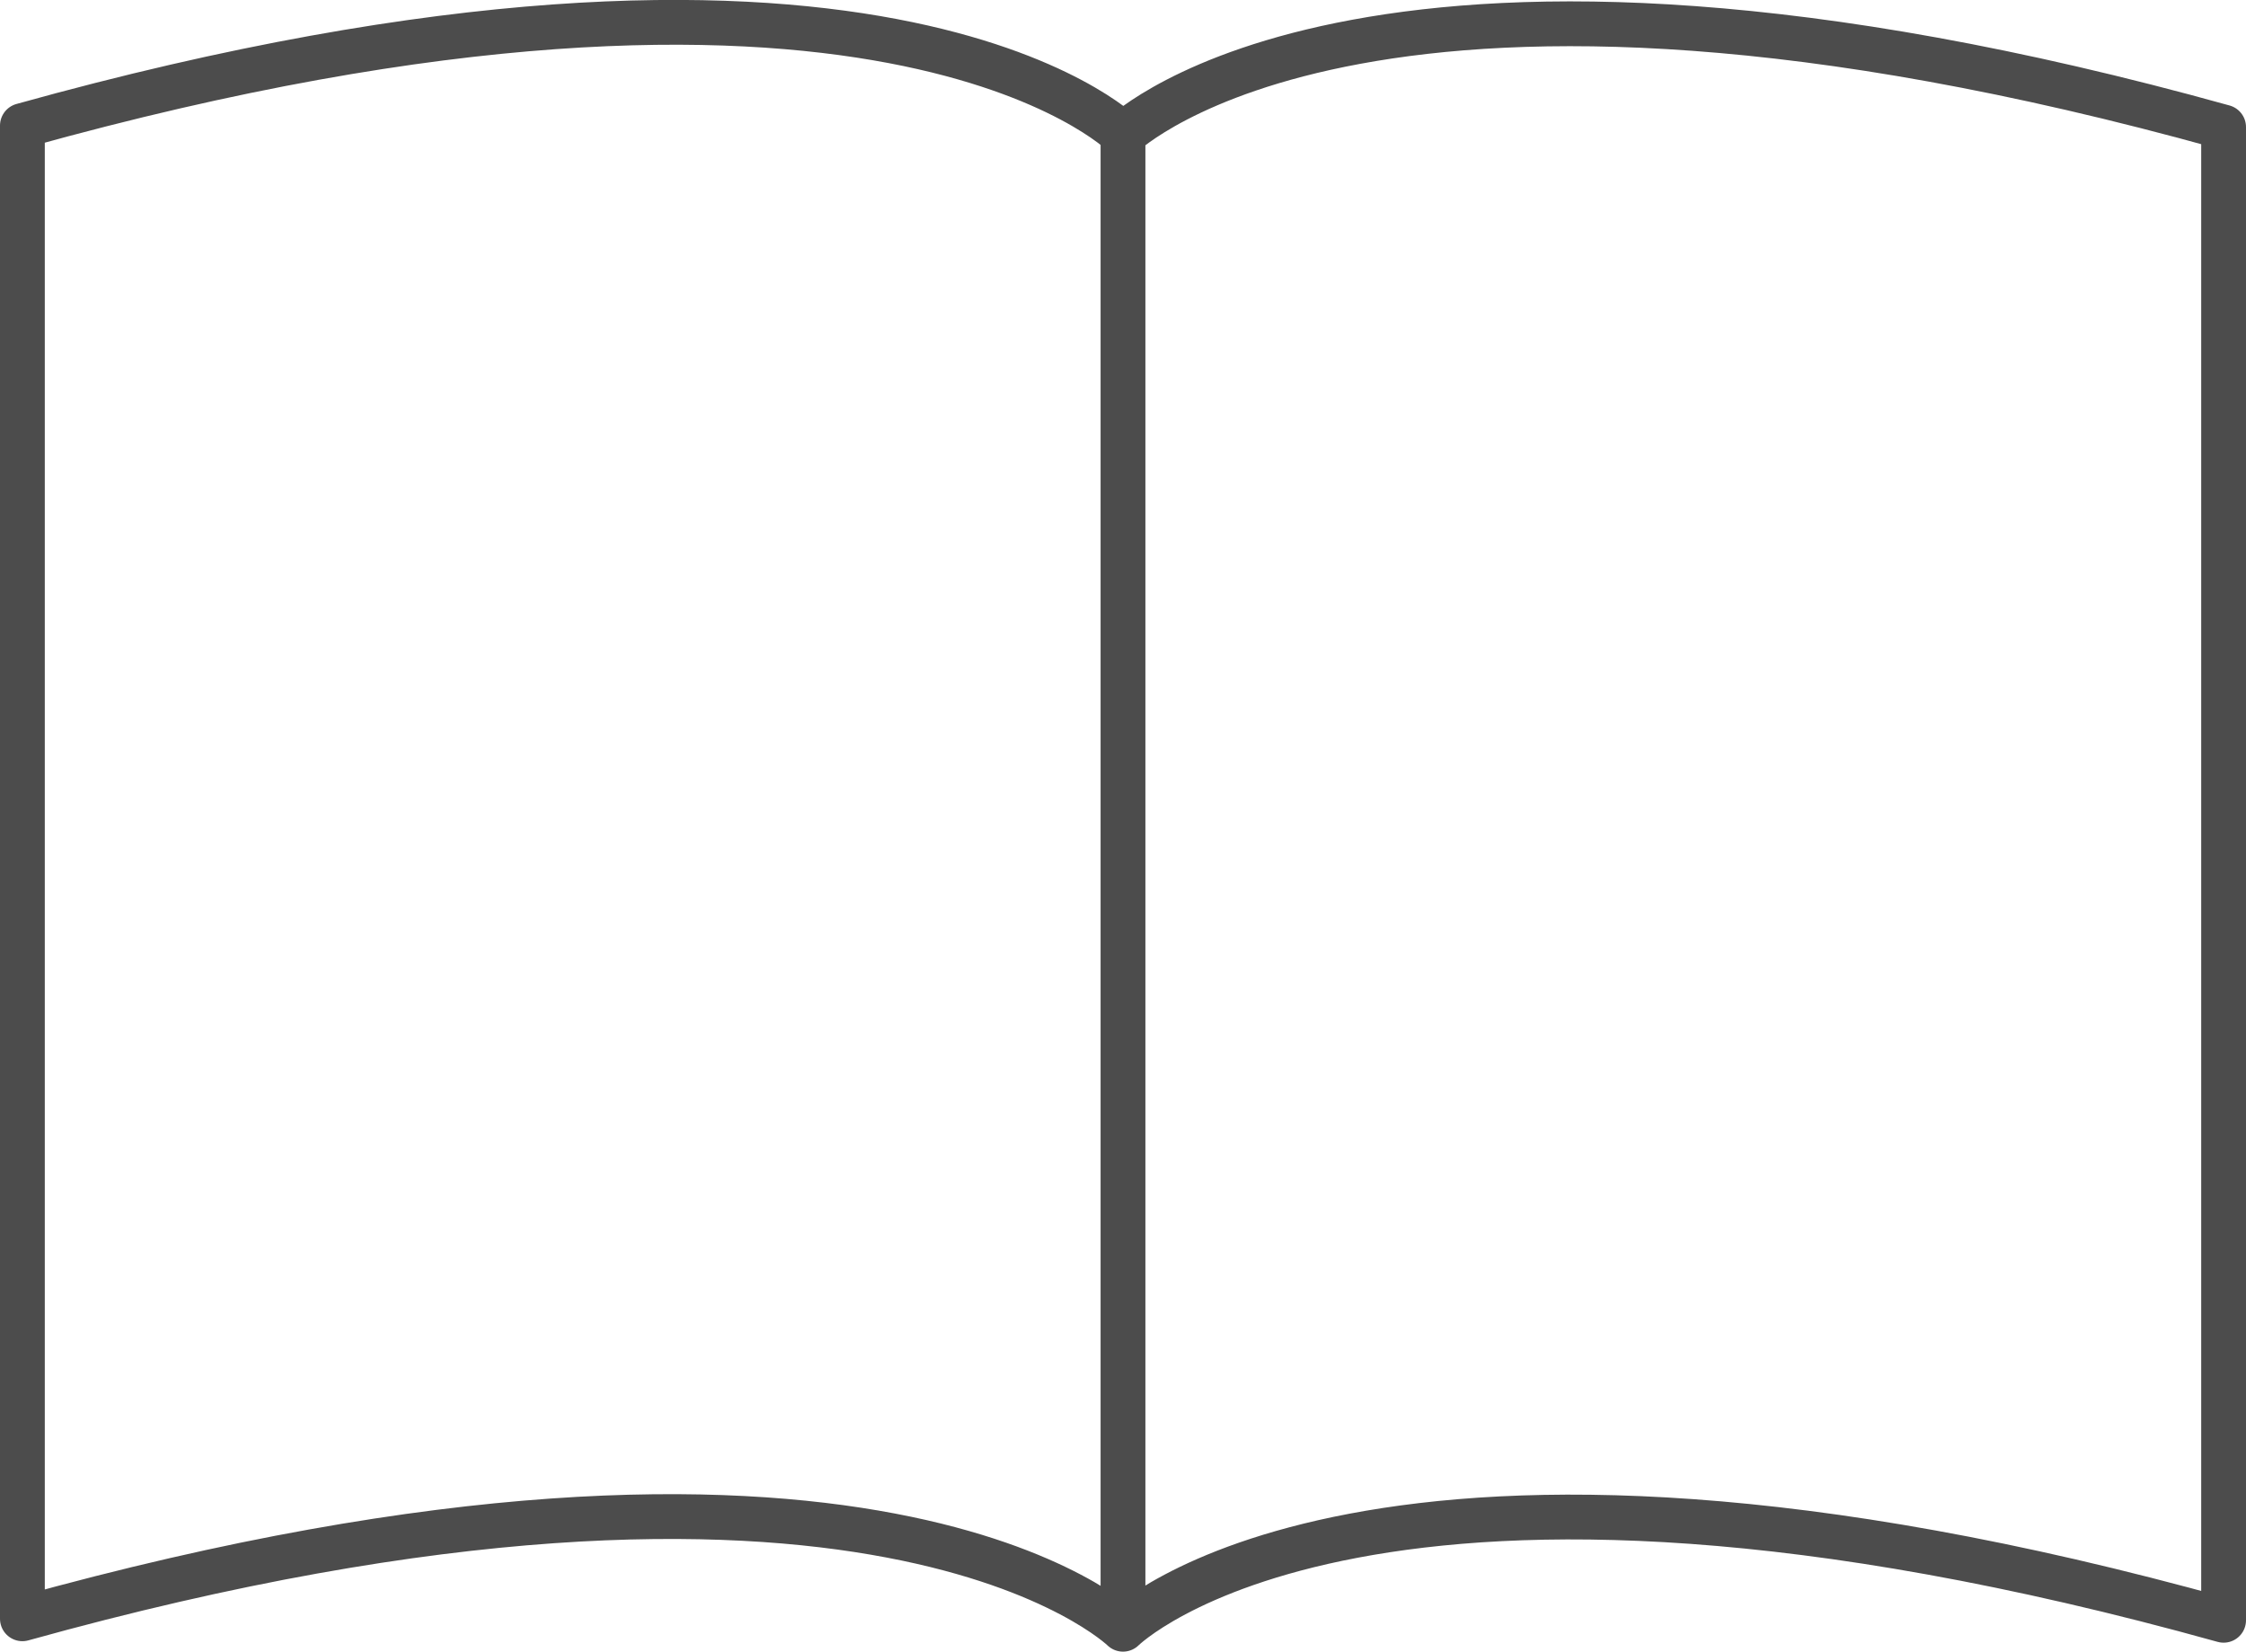 <svg id="Layer_1" data-name="Layer 1" xmlns="http://www.w3.org/2000/svg" xmlns:xlink="http://www.w3.org/1999/xlink" viewBox="0 0 150.4 110.61"><defs><style>.cls-1,.cls-3{fill:none;}.cls-2{clip-path:url(#clip-path);}.cls-3{stroke:#4c4c4c;stroke-linejoin:round;stroke-width:3px;}</style><clipPath id="clip-path" transform="translate(-15.03 -38.04)"><rect class="cls-1" x="12.33" y="32.55" width="160.2" height="121"/></clipPath></defs><title>book</title><g class="cls-2"><path class="cls-3" d="M90.23,47.05v100m0-100h0c0.2-.1,16.9-16.3,73.7-0.5v100c-57.1-15.9-73.7.6-73.7,0.6s-16.9-16.5-73.7-.7v-100c57.1-15.9,73.7.6,73.7,0.6h0Z" transform="translate(-15.03 -38.04)"/></g></svg>